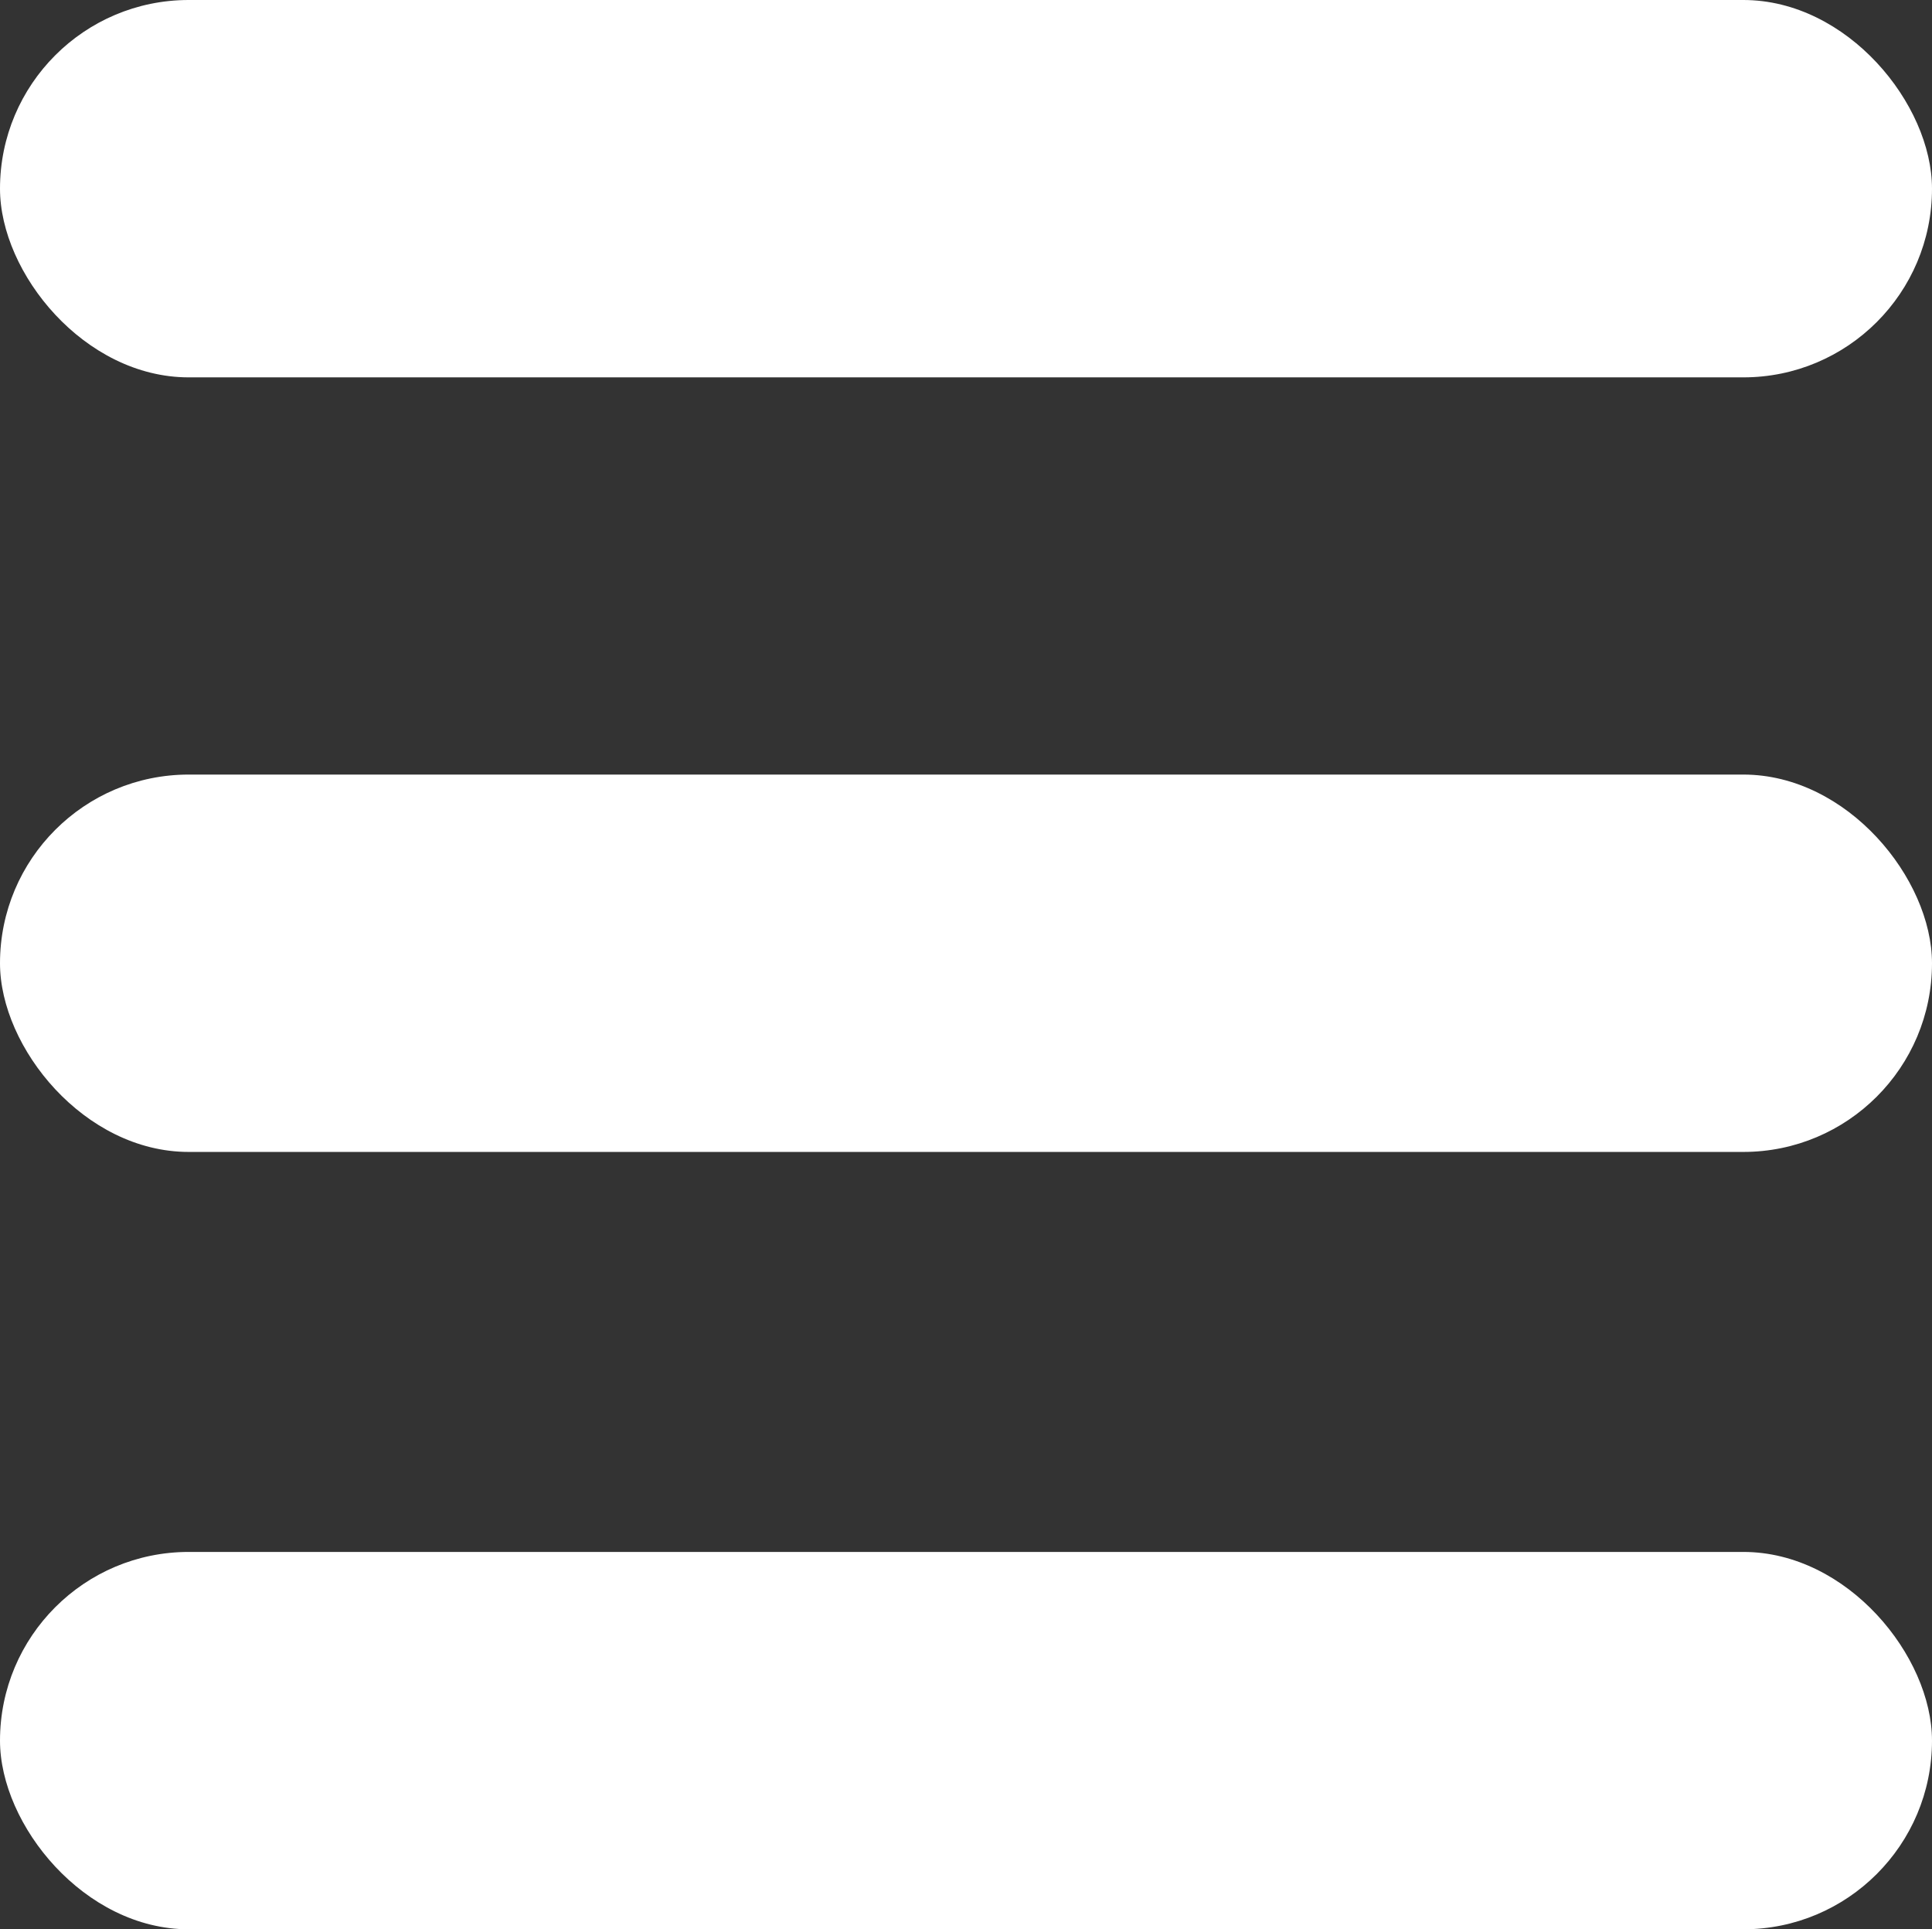 <?xml version="1.0" encoding="UTF-8"?>
<svg id="Layer_2" xmlns="http://www.w3.org/2000/svg" viewBox="0 0 512 511.26">
  <rect x="0" y="0" width="512" height="511.26" fill="#333333" stroke="none"/>
  <defs>
    <style>
      .cls-1 {
        fill: #fff;
      }
    </style>
  </defs>
  <rect class="cls-1" x="0" y="0" width="512" height="100" rx="50" ry="50"/>
  <rect class="cls-1" x="0" y="411.26" width="512" height="100" rx="50" ry="50"/>
  <rect class="cls-1" y="205.26" width="512" height="100" rx="50" ry="50"/>
</svg>
